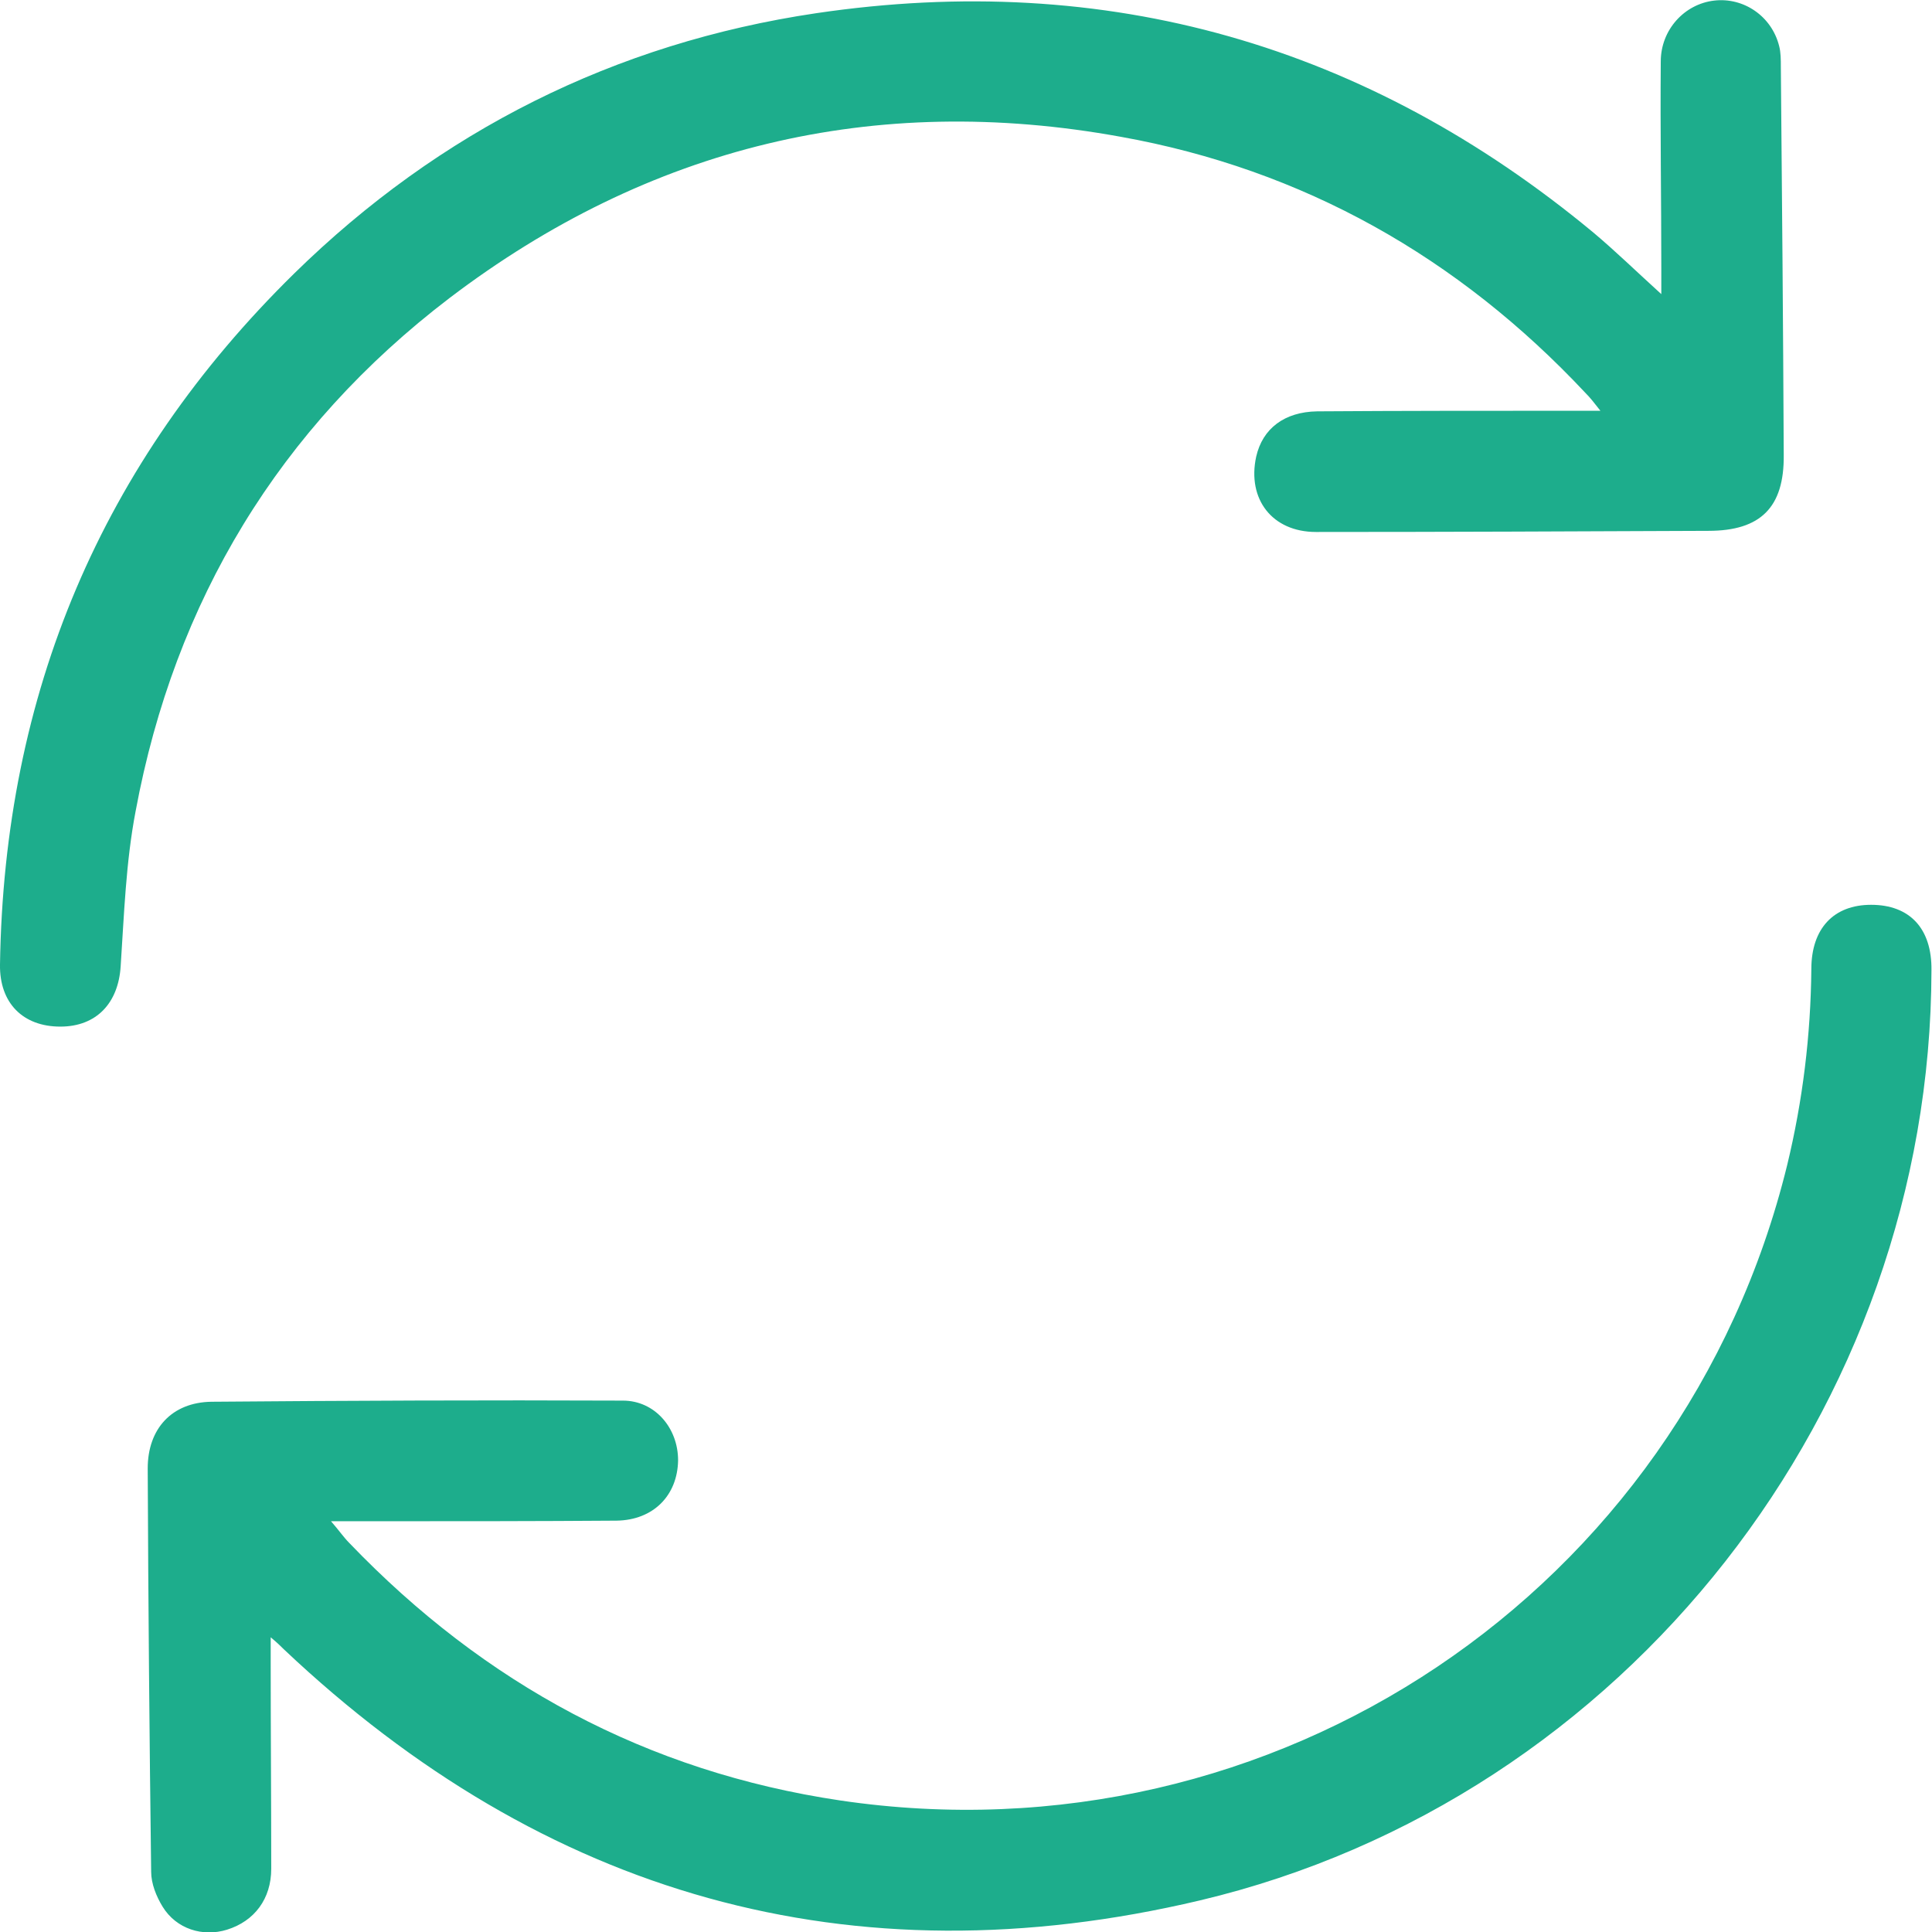 <svg width="46" height="46" viewBox="0 0 46 46" fill="none" xmlns="http://www.w3.org/2000/svg">
<g clip-path="url(#clip0_196_269)">
<path d="M6.445 38.983C6.445 39.243 6.445 39.393 6.445 39.557C6.445 41.199 6.458 42.854 6.458 44.495C6.458 45.207 6.062 45.74 5.405 45.945C4.83 46.123 4.201 45.932 3.872 45.398C3.722 45.152 3.599 44.851 3.599 44.564C3.558 41.363 3.53 38.162 3.517 34.962C3.517 34.018 4.091 33.389 5.035 33.375C8.305 33.348 11.562 33.334 14.832 33.348C15.584 33.348 16.145 33.99 16.145 34.77C16.132 35.605 15.557 36.193 14.681 36.206C12.78 36.22 10.878 36.22 8.976 36.22C8.647 36.22 8.319 36.22 7.881 36.22C8.073 36.439 8.182 36.603 8.319 36.74C11.534 40.091 15.406 42.184 20.004 42.868C30.348 44.4 40.062 37.889 42.552 27.739C42.922 26.208 43.113 24.648 43.127 23.075C43.127 22.104 43.661 21.543 44.55 21.543C45.467 21.543 46 22.104 45.987 23.103C45.973 33.512 38.721 42.84 28.569 45.248C20.25 47.217 12.957 45.125 6.759 39.27C6.691 39.202 6.609 39.12 6.445 38.983Z" fill="#1DAD8C"/>
<path d="M39.555 7.003C39.555 6.743 39.555 6.566 39.555 6.402C39.555 4.76 39.528 3.105 39.542 1.464C39.542 0.711 40.103 0.096 40.814 0.014C41.512 -0.068 42.182 0.383 42.36 1.094C42.401 1.245 42.401 1.423 42.401 1.587C42.429 4.664 42.456 7.756 42.47 10.833C42.483 12.078 41.922 12.639 40.677 12.639C37.558 12.652 34.452 12.666 31.332 12.666C30.292 12.666 29.69 11.886 29.909 10.874C30.06 10.204 30.58 9.807 31.36 9.794C33.385 9.78 35.396 9.78 37.421 9.78C37.612 9.78 37.804 9.78 38.105 9.78C37.955 9.589 37.859 9.465 37.749 9.356C34.725 6.128 31.031 4.035 26.68 3.256C20.811 2.189 15.447 3.488 10.699 7.099C6.649 10.19 4.159 14.307 3.229 19.314C2.996 20.531 2.955 21.776 2.873 23.007C2.818 23.882 2.298 24.443 1.436 24.443C0.547 24.443 -0.014 23.882 -0 22.966C0.096 16.523 2.408 11.025 7.005 6.511C10.467 3.119 14.64 1.026 19.429 0.315C26.352 -0.711 32.55 1.067 37.941 5.54C38.461 5.977 38.953 6.456 39.555 7.003Z" fill="#1DAD8C"/>
</g>
<defs>
<clipPath id="clip0_196_269">
<rect width="46" height="46" fill="white"/>
</clipPath>
</defs>
</svg>
